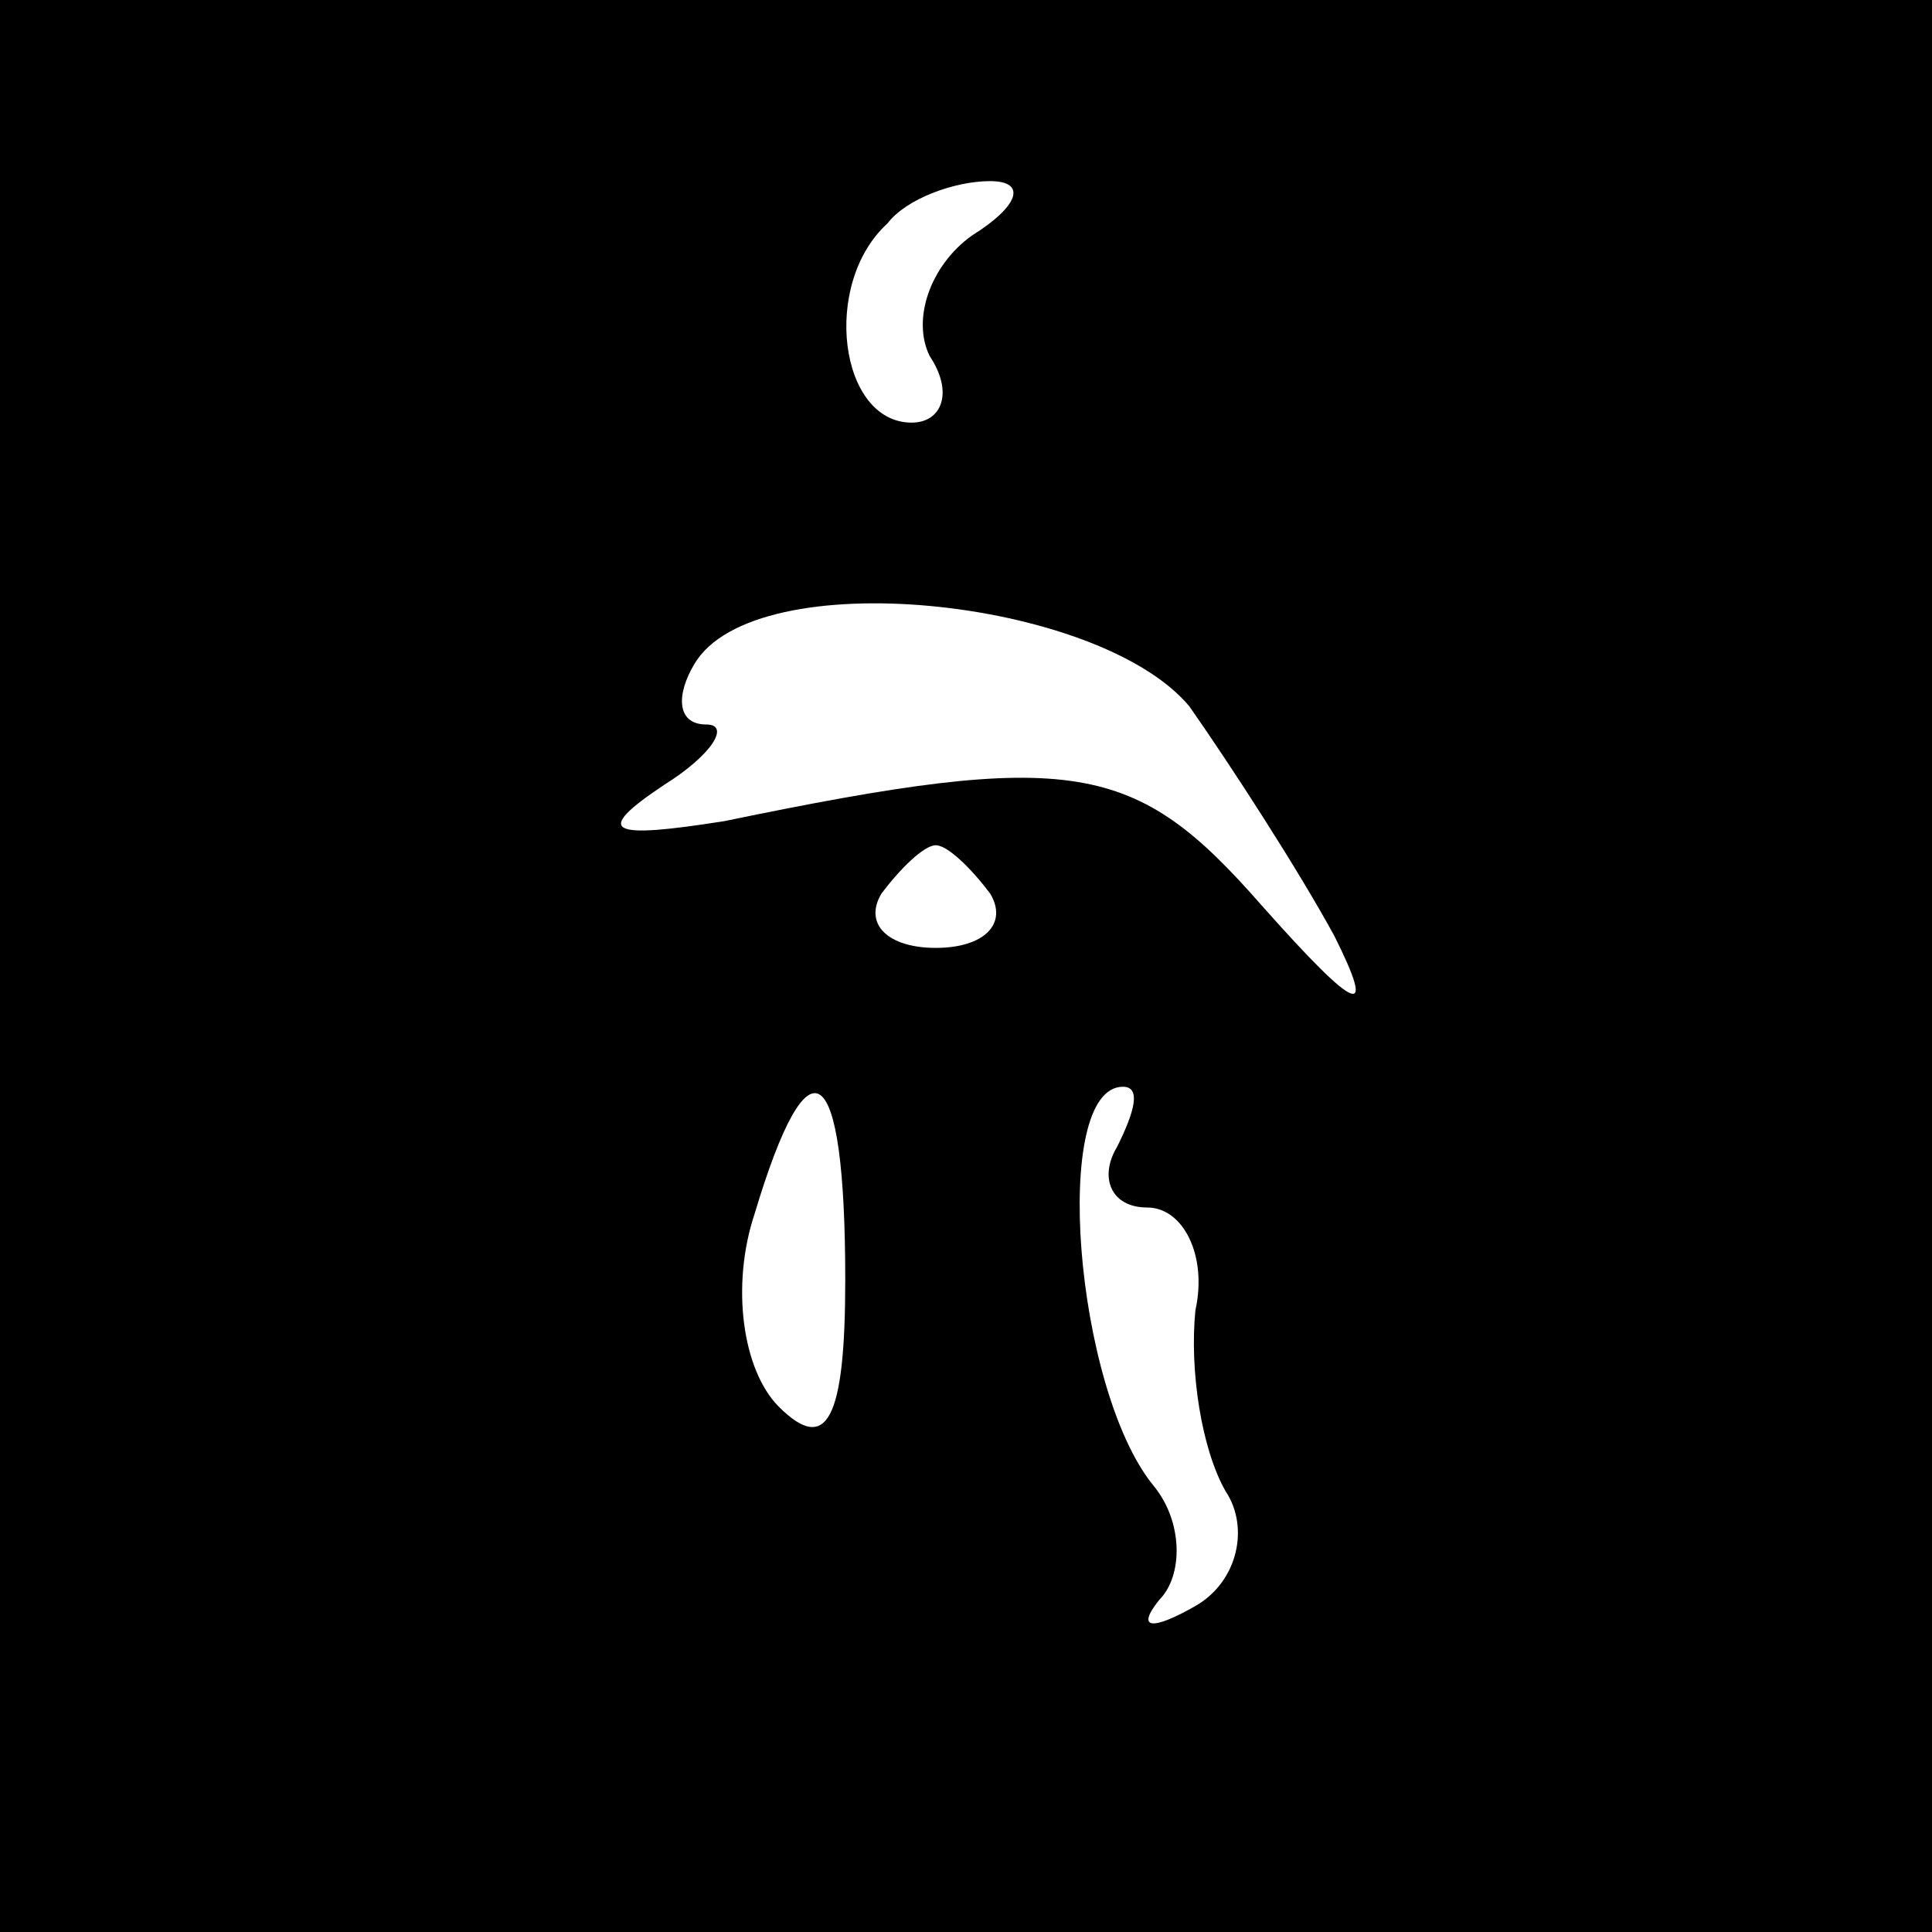 <?xml version="1.0" standalone="no"?>
<!DOCTYPE svg PUBLIC "-//W3C//DTD SVG 20010904//EN"
 "http://www.w3.org/TR/2001/REC-SVG-20010904/DTD/svg10.dtd">
<svg version="1.0" xmlns="http://www.w3.org/2000/svg"
 width="32pt" height="32pt" viewBox="0 0 32 32"
 preserveAspectRatio="xMidYMid meet">
<rect x="0" y="0" width="32" height="32" fill="#808080" stroke="none"/>
<g transform="translate(0,32) scale(0.1,-0.1)"
fill="#000000" stroke="none">
<path fill="#000000" stroke="none" d="M0 160 l0 -160 160 0 160 0 0 160 0
160 -160 0 -160 0 0 -160z"/>
<path fill="#ffffff" stroke="none" d="M161 281 c-7 -5 -10 -14 -7 -20 4 -6 2
-11 -3 -11 -12 0 -15 23 -4 33 3 4 11 7 17 7 6 0 5 -4 -3 -9z"/>
<path fill="#ffffff" stroke="none" d="M197 203 c7 -10 18 -27 24 -38 7 -14 4
-13 -12 5 -21 24 -31 26 -89 14 -19 -3 -22 -2 -10 6 8 5 11 10 7 10 -5 0 -5 5
-2 10 10 17 67 11 82 -7z"/>
<path fill="#ffffff" stroke="none" d="M164 172 c3 -5 -1 -9 -9 -9 -8 0 -12 4
-9 9 3 4 7 8 9 8 2 0 6 -4 9 -8z"/>
<path fill="#ffffff" stroke="none" d="M140 108 c0 -23 -3 -29 -11 -21 -6 6
-8 20 -4 32 9 30 15 26 15 -11z"/>
<path fill="#ffffff" stroke="none" d="M185 130 c-3 -5 -1 -10 5 -10 6 0 10
-8 8 -17 -1 -10 1 -23 5 -30 4 -6 2 -15 -5 -19 -7 -4 -10 -4 -6 1 4 4 4 13 -1
19 -13 16 -17 66 -5 66 3 0 2 -4 -1 -10z"/>
</g>
</svg>
